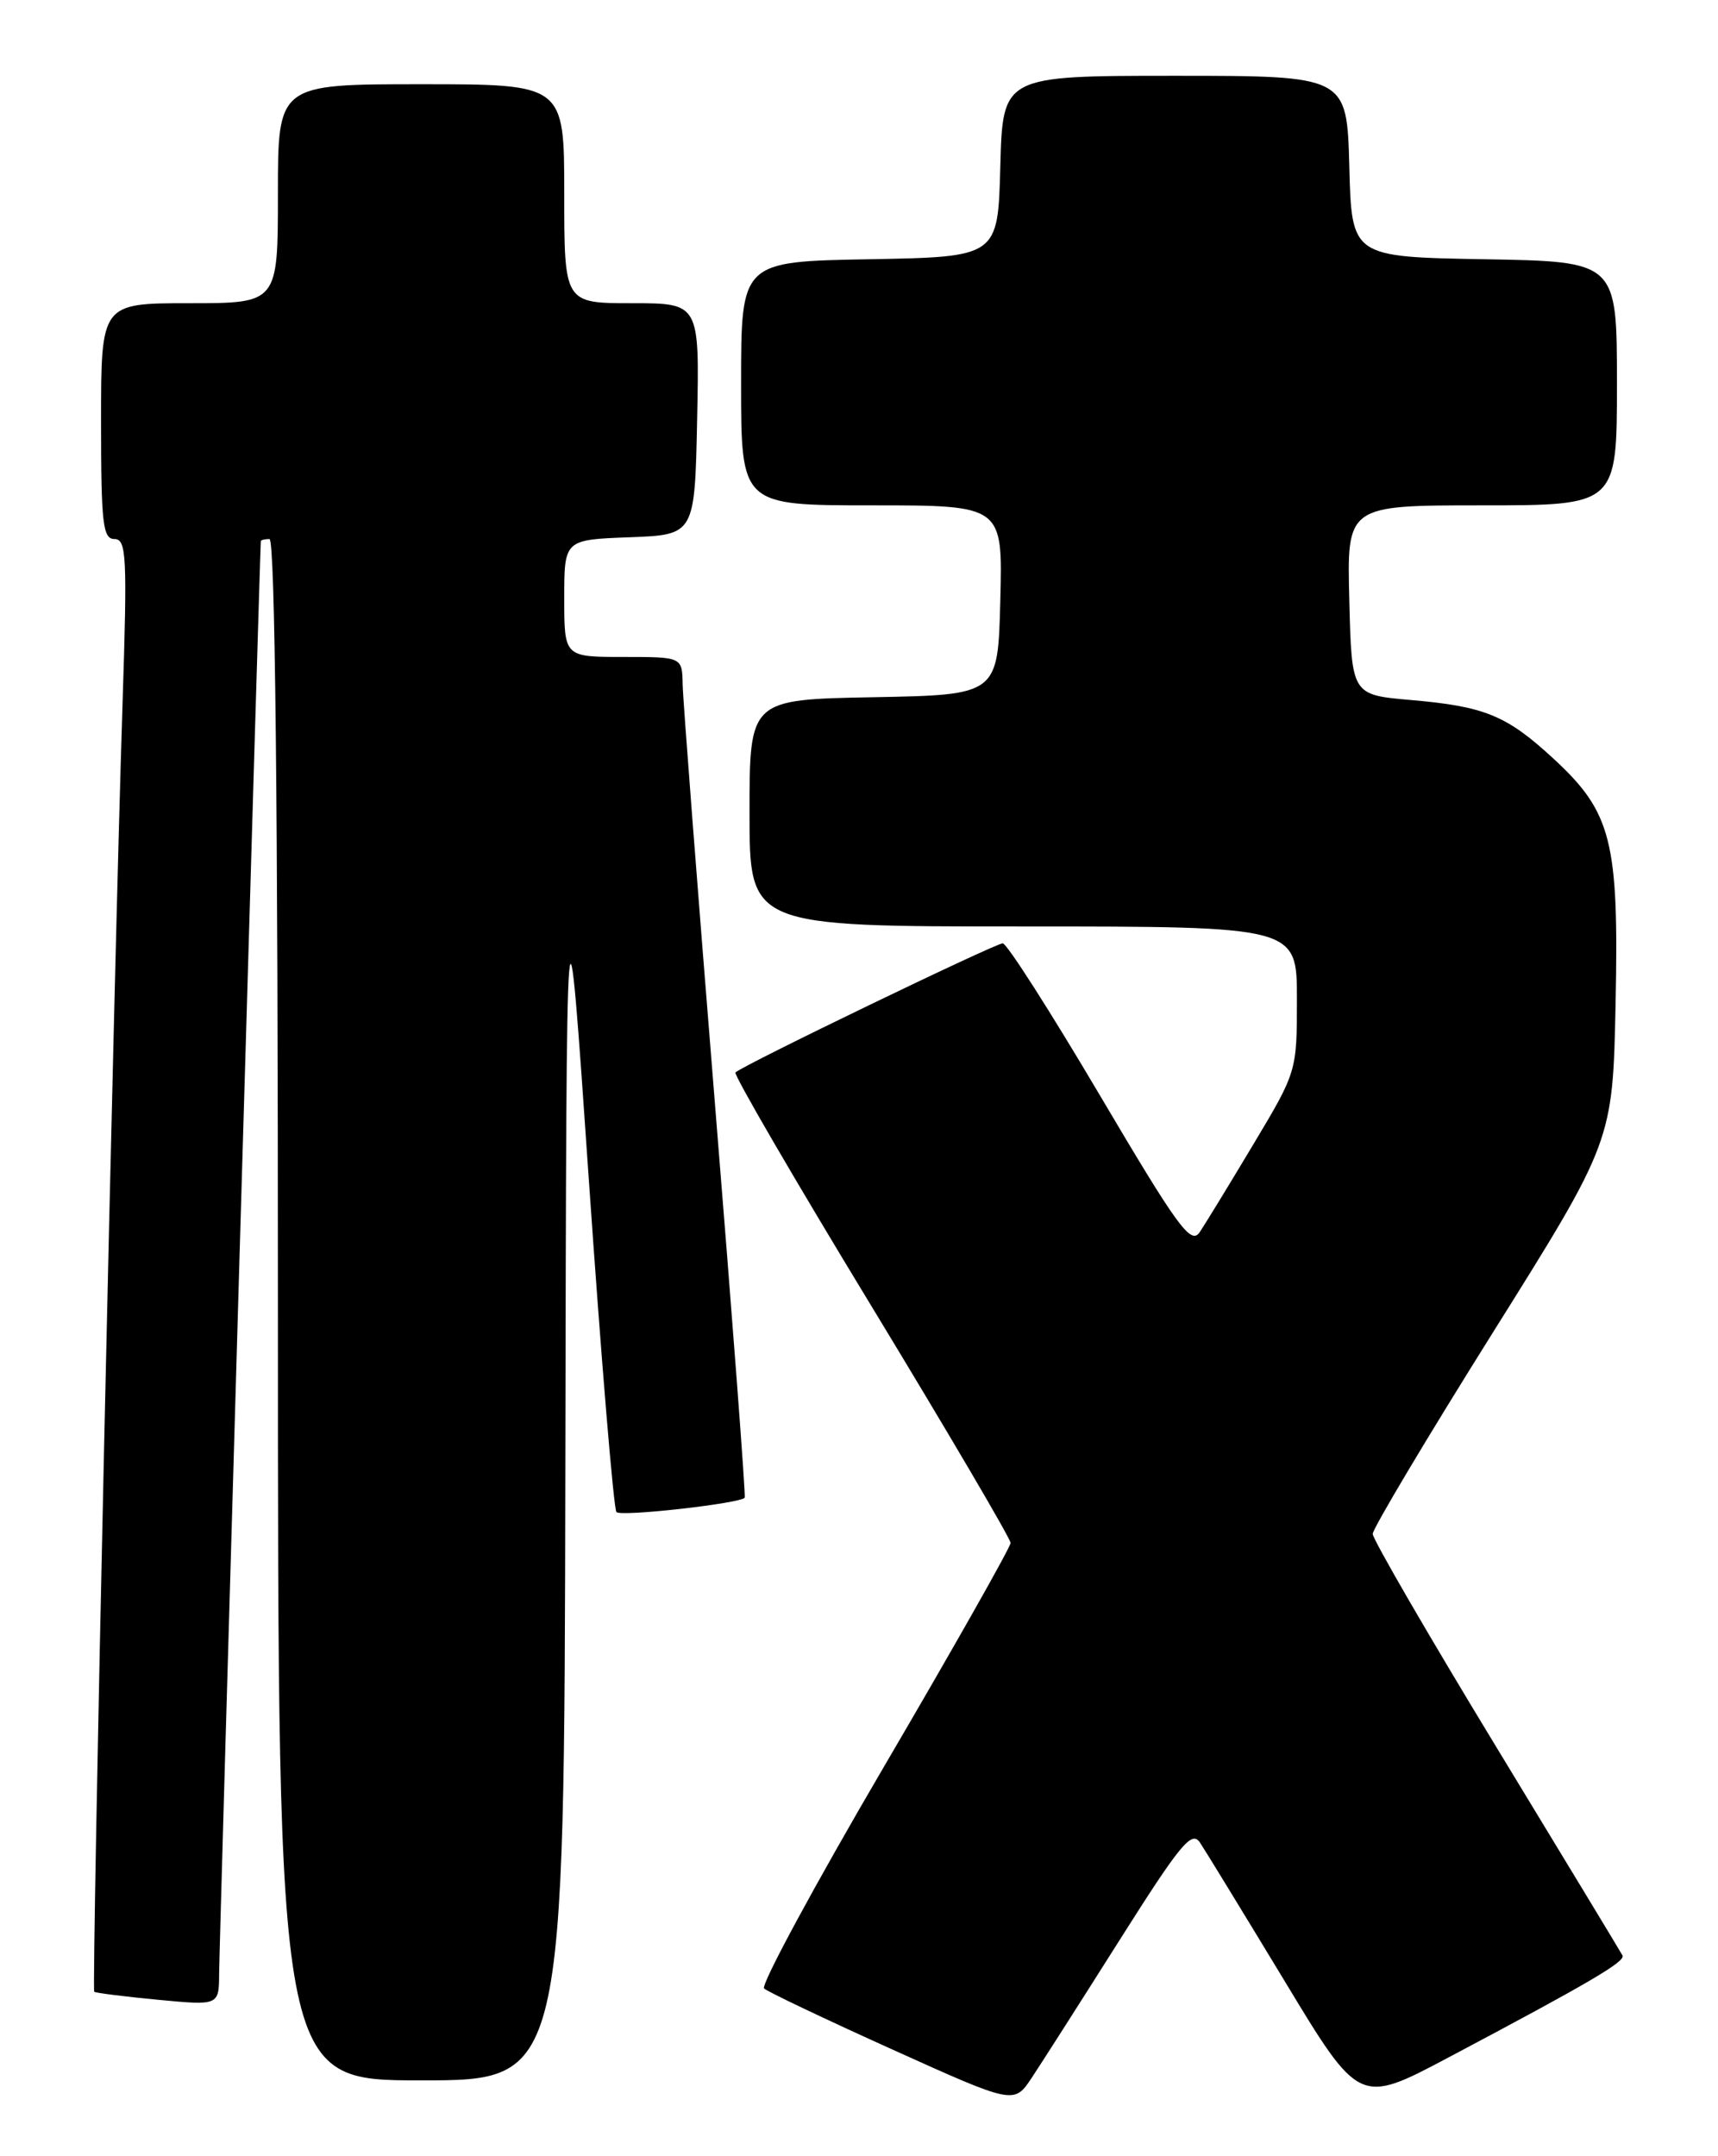<?xml version="1.0" encoding="UTF-8" standalone="no"?>
<!DOCTYPE svg PUBLIC "-//W3C//DTD SVG 1.1//EN" "http://www.w3.org/Graphics/SVG/1.1/DTD/svg11.dtd" >
<svg xmlns="http://www.w3.org/2000/svg" xmlns:xlink="http://www.w3.org/1999/xlink" version="1.1" viewBox="0 0 204 256">
 <g >
 <path fill="currentColor"
d=" M 132.99 230.27 C 140.18 218.90 141.51 217.29 142.49 218.77 C 143.12 219.72 147.64 227.11 152.53 235.19 C 161.41 249.89 161.41 249.89 171.96 244.30 C 188.72 235.42 193.04 232.89 192.66 232.17 C 192.47 231.80 185.71 220.65 177.65 207.38 C 169.59 194.12 163.00 182.75 163.00 182.12 C 163.00 181.50 169.41 170.75 177.25 158.24 C 191.50 135.50 191.50 135.50 191.84 119.13 C 192.24 99.84 191.37 96.44 184.44 90.05 C 178.89 84.93 176.30 83.87 167.50 83.11 C 160.50 82.50 160.50 82.50 160.22 71.25 C 159.93 60.00 159.93 60.00 175.97 60.00 C 192.00 60.00 192.00 60.00 192.00 45.53 C 192.00 31.05 192.00 31.05 176.25 30.78 C 160.50 30.50 160.50 30.50 160.22 19.75 C 159.93 9.00 159.93 9.00 139.50 9.00 C 119.07 9.00 119.07 9.00 118.78 19.75 C 118.50 30.50 118.50 30.50 103.25 30.78 C 88.00 31.05 88.00 31.05 88.00 45.53 C 88.00 60.00 88.00 60.00 103.53 60.00 C 119.07 60.00 119.07 60.00 118.78 71.25 C 118.50 82.50 118.50 82.50 103.75 82.78 C 89.00 83.05 89.00 83.05 89.00 96.53 C 89.00 110.00 89.00 110.00 121.50 110.00 C 154.00 110.00 154.00 110.00 154.00 118.61 C 154.00 127.20 153.99 127.24 148.83 135.86 C 145.99 140.61 143.12 145.30 142.46 146.29 C 141.41 147.85 139.90 145.78 130.60 130.04 C 124.74 120.12 119.55 112.00 119.07 112.00 C 118.18 112.00 88.16 126.50 87.33 127.33 C 87.09 127.58 94.34 140.04 103.45 155.03 C 112.55 170.02 120.00 182.69 120.00 183.19 C 120.00 183.68 113.24 195.63 104.98 209.73 C 96.72 223.83 90.31 235.69 90.73 236.09 C 91.15 236.48 98.00 239.74 105.95 243.33 C 120.41 249.86 120.41 249.86 122.52 246.68 C 123.68 244.93 128.39 237.55 132.99 230.27 Z  M 67.13 174.25 C 67.26 101.50 67.26 101.50 69.93 140.22 C 71.40 161.51 72.87 179.20 73.20 179.53 C 73.76 180.10 87.93 178.50 88.43 177.82 C 88.56 177.64 86.97 156.57 84.89 131.00 C 82.82 105.42 81.09 83.04 81.06 81.25 C 81.00 78.00 81.00 78.00 74.00 78.00 C 67.00 78.00 67.00 78.00 67.00 71.04 C 67.00 64.08 67.00 64.08 74.75 63.79 C 82.50 63.50 82.50 63.50 82.78 49.75 C 83.06 36.00 83.06 36.00 75.03 36.00 C 67.00 36.00 67.00 36.00 67.00 23.00 C 67.00 10.00 67.00 10.00 50.00 10.00 C 33.00 10.00 33.00 10.00 33.00 23.00 C 33.00 36.00 33.00 36.00 22.50 36.00 C 12.00 36.00 12.00 36.00 12.00 50.00 C 12.00 62.15 12.21 64.00 13.59 64.00 C 15.02 64.00 15.12 66.03 14.56 83.25 C 13.53 114.89 10.86 236.20 11.19 236.48 C 11.36 236.62 14.76 237.05 18.75 237.43 C 26.00 238.12 26.00 238.12 26.02 234.31 C 26.03 231.34 30.87 65.28 30.97 64.25 C 30.99 64.11 31.45 64.00 32.00 64.00 C 32.66 64.00 33.00 95.17 33.00 155.50 C 33.00 247.00 33.00 247.00 50.00 247.00 C 67.00 247.00 67.00 247.00 67.13 174.25 Z "/>
</g>
</svg>